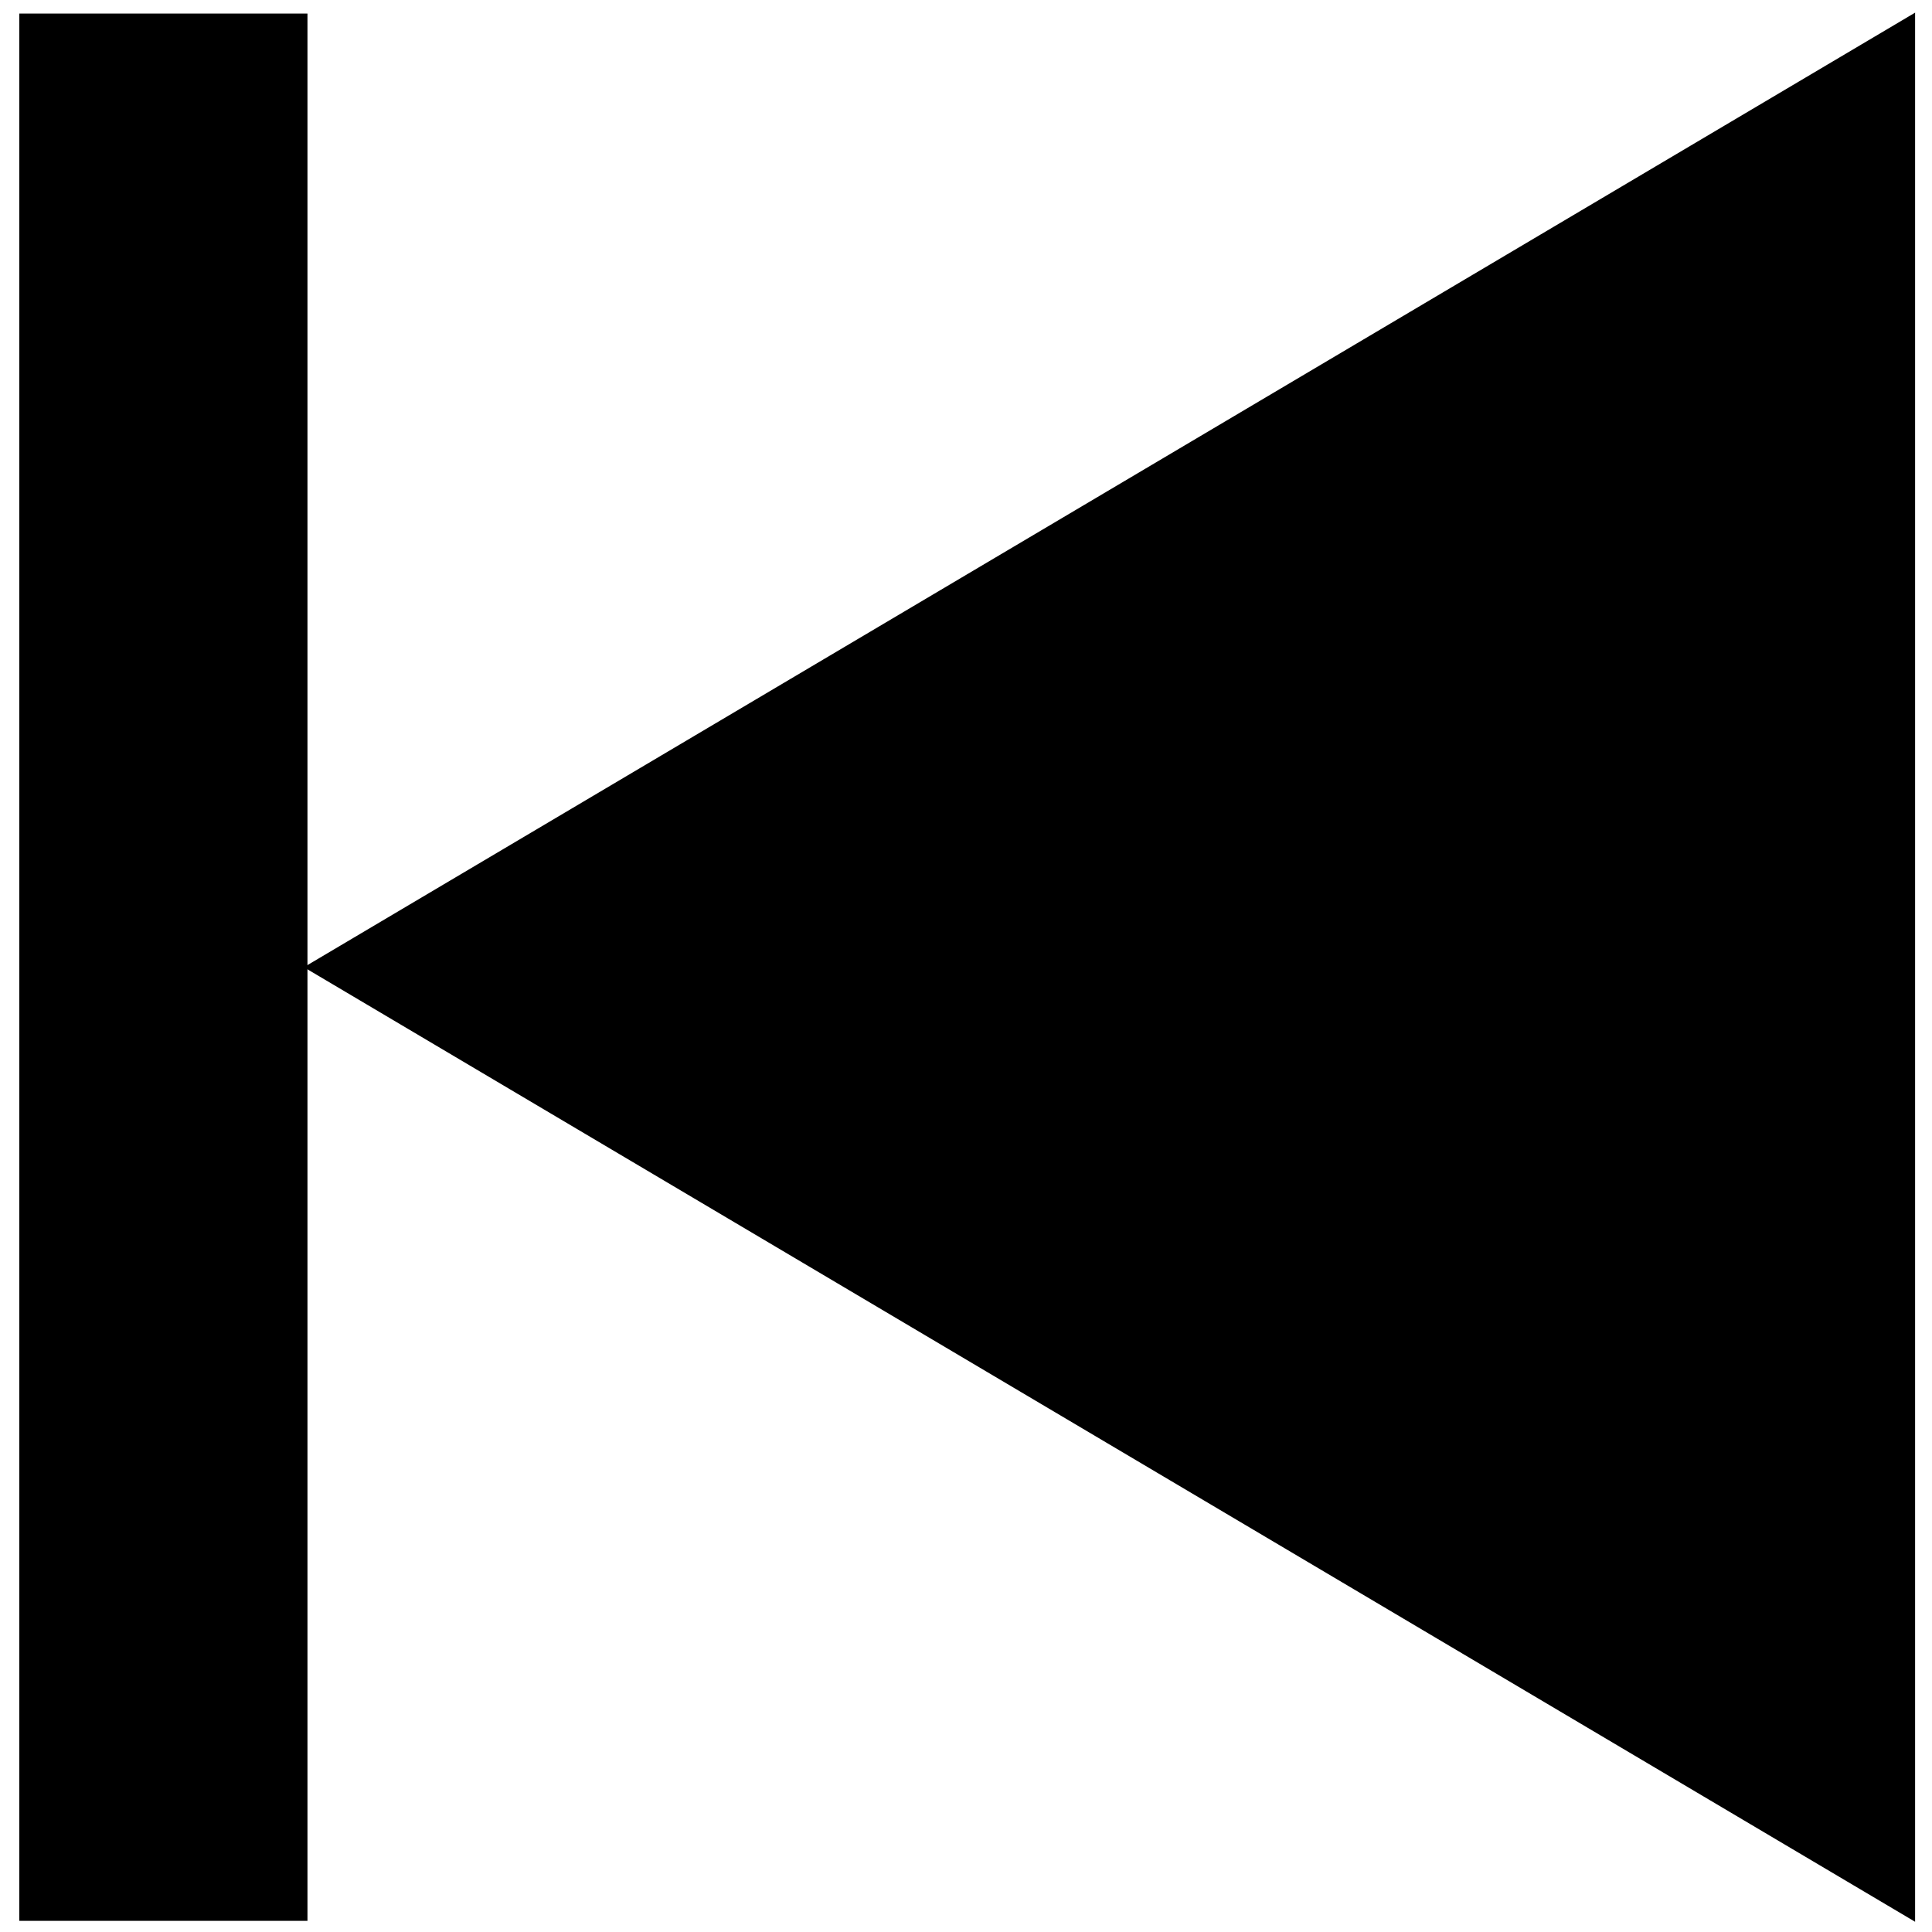 <?xml version="1.0" encoding="UTF-8"?>
<!DOCTYPE svg PUBLIC "-//W3C//DTD SVG 1.1//EN" "http://www.w3.org/Graphics/SVG/1.1/DTD/svg11.dtd">
<svg version="1.1" xmlns="http://www.w3.org/2000/svg" xmlns:xlink="http://www.w3.org/1999/xlink" x="0" y="0" width="800" height="800" viewBox="0, 0, 800, 800">
  <g id="prev" transform="translate(0, 0)">
    <g>
      <path d="M792.5,6.119 L459.657,203.31 L126.814,400.5 L459.657,597.69 L792.5,794.881 L792.5,400.5 z" fill="#000000"/>
      <path d="M792.5,6.119 L459.657,203.31 L126.814,400.5 L459.657,597.69 L792.5,794.881 L792.5,400.5 z" fill-opacity="0" stroke="#000000" stroke-width="1"/>
    </g>
    <g>
      <path d="M126.814,6.119 L8.5,6.119 L8.5,794.881 L126.814,794.881 L126.814,6.119 z" fill="#000000"/>
      <path d="M126.814,6.119 L8.5,6.119 L8.5,794.881 L126.814,794.881 L126.814,6.119 z" fill-opacity="0" stroke="#000000" stroke-width="1"/>
    </g>
  </g>
</svg>
